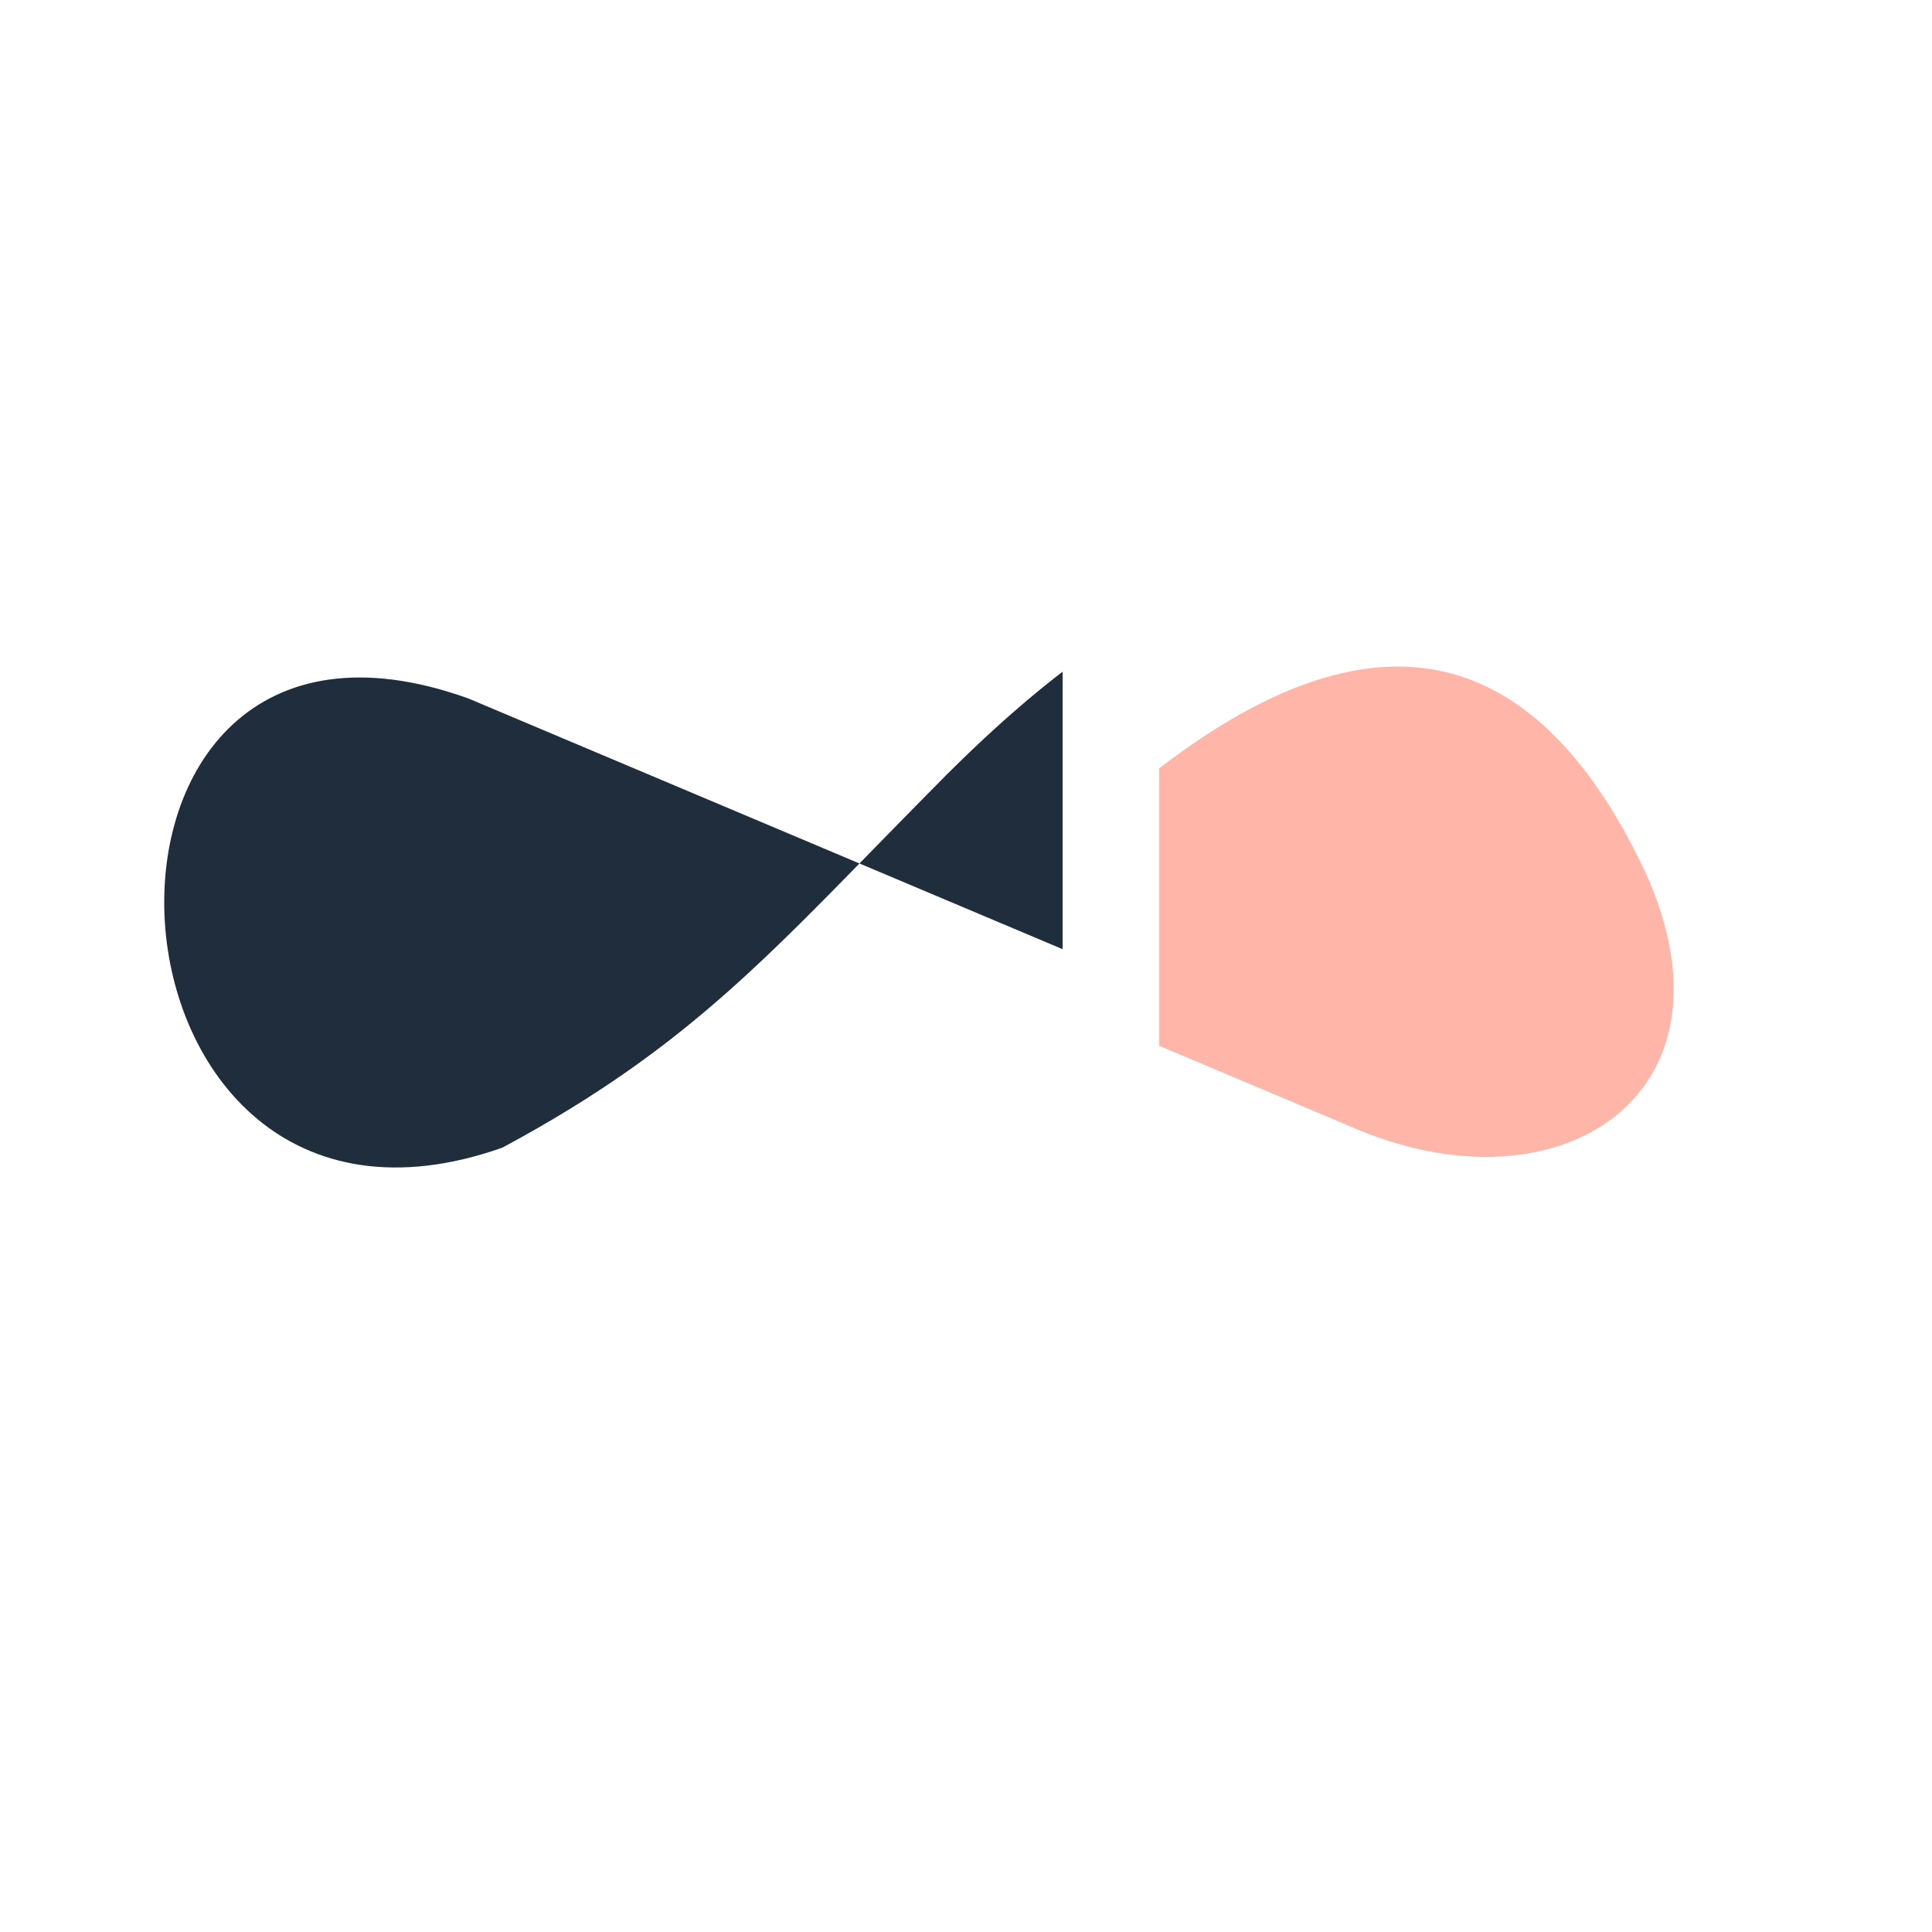 <svg width="200" height="200" fill="#ffb5a7" viewBox="0 0 200 200"
  xmlns="http://www.w3.org/2000/svg">
  <defs>
    <clipPath id="dddivided-clip1-3-alt">
      <rect width="60%" height="100%" x="0" y="0"></rect>
    </clipPath>
    <clipPath id="dddivided-clip2-3-alt">
      <rect width="40%" height="100%" x="60%" y="0"></rect>
    </clipPath>
  </defs>
  <path fill="#1f2d3d" clip-path="url(#dddivided-clip1-3-alt)" transform="translate(-10,-10)" d="M58.497 82.309c-44.5-16-40.5 62 3.5 46.5 19.868-10.664 28.199-20.615 44.18-36.775 20.028-20.553 46.205-38.081 63.561-2.978 11.824 23.913-8.098 37.16-29.954 27.551L58.497 82.309Z"/>
  <path clip-path="url(#dddivided-clip2-3-alt)" d="M58.497 82.309c-44.5-16-40.5 62 3.5 46.5 19.868-10.664 28.199-20.615 44.18-36.775 20.028-20.553 46.205-38.081 63.561-2.978 11.824 23.913-8.098 37.16-29.954 27.551L58.497 82.309Z"/>
</svg>